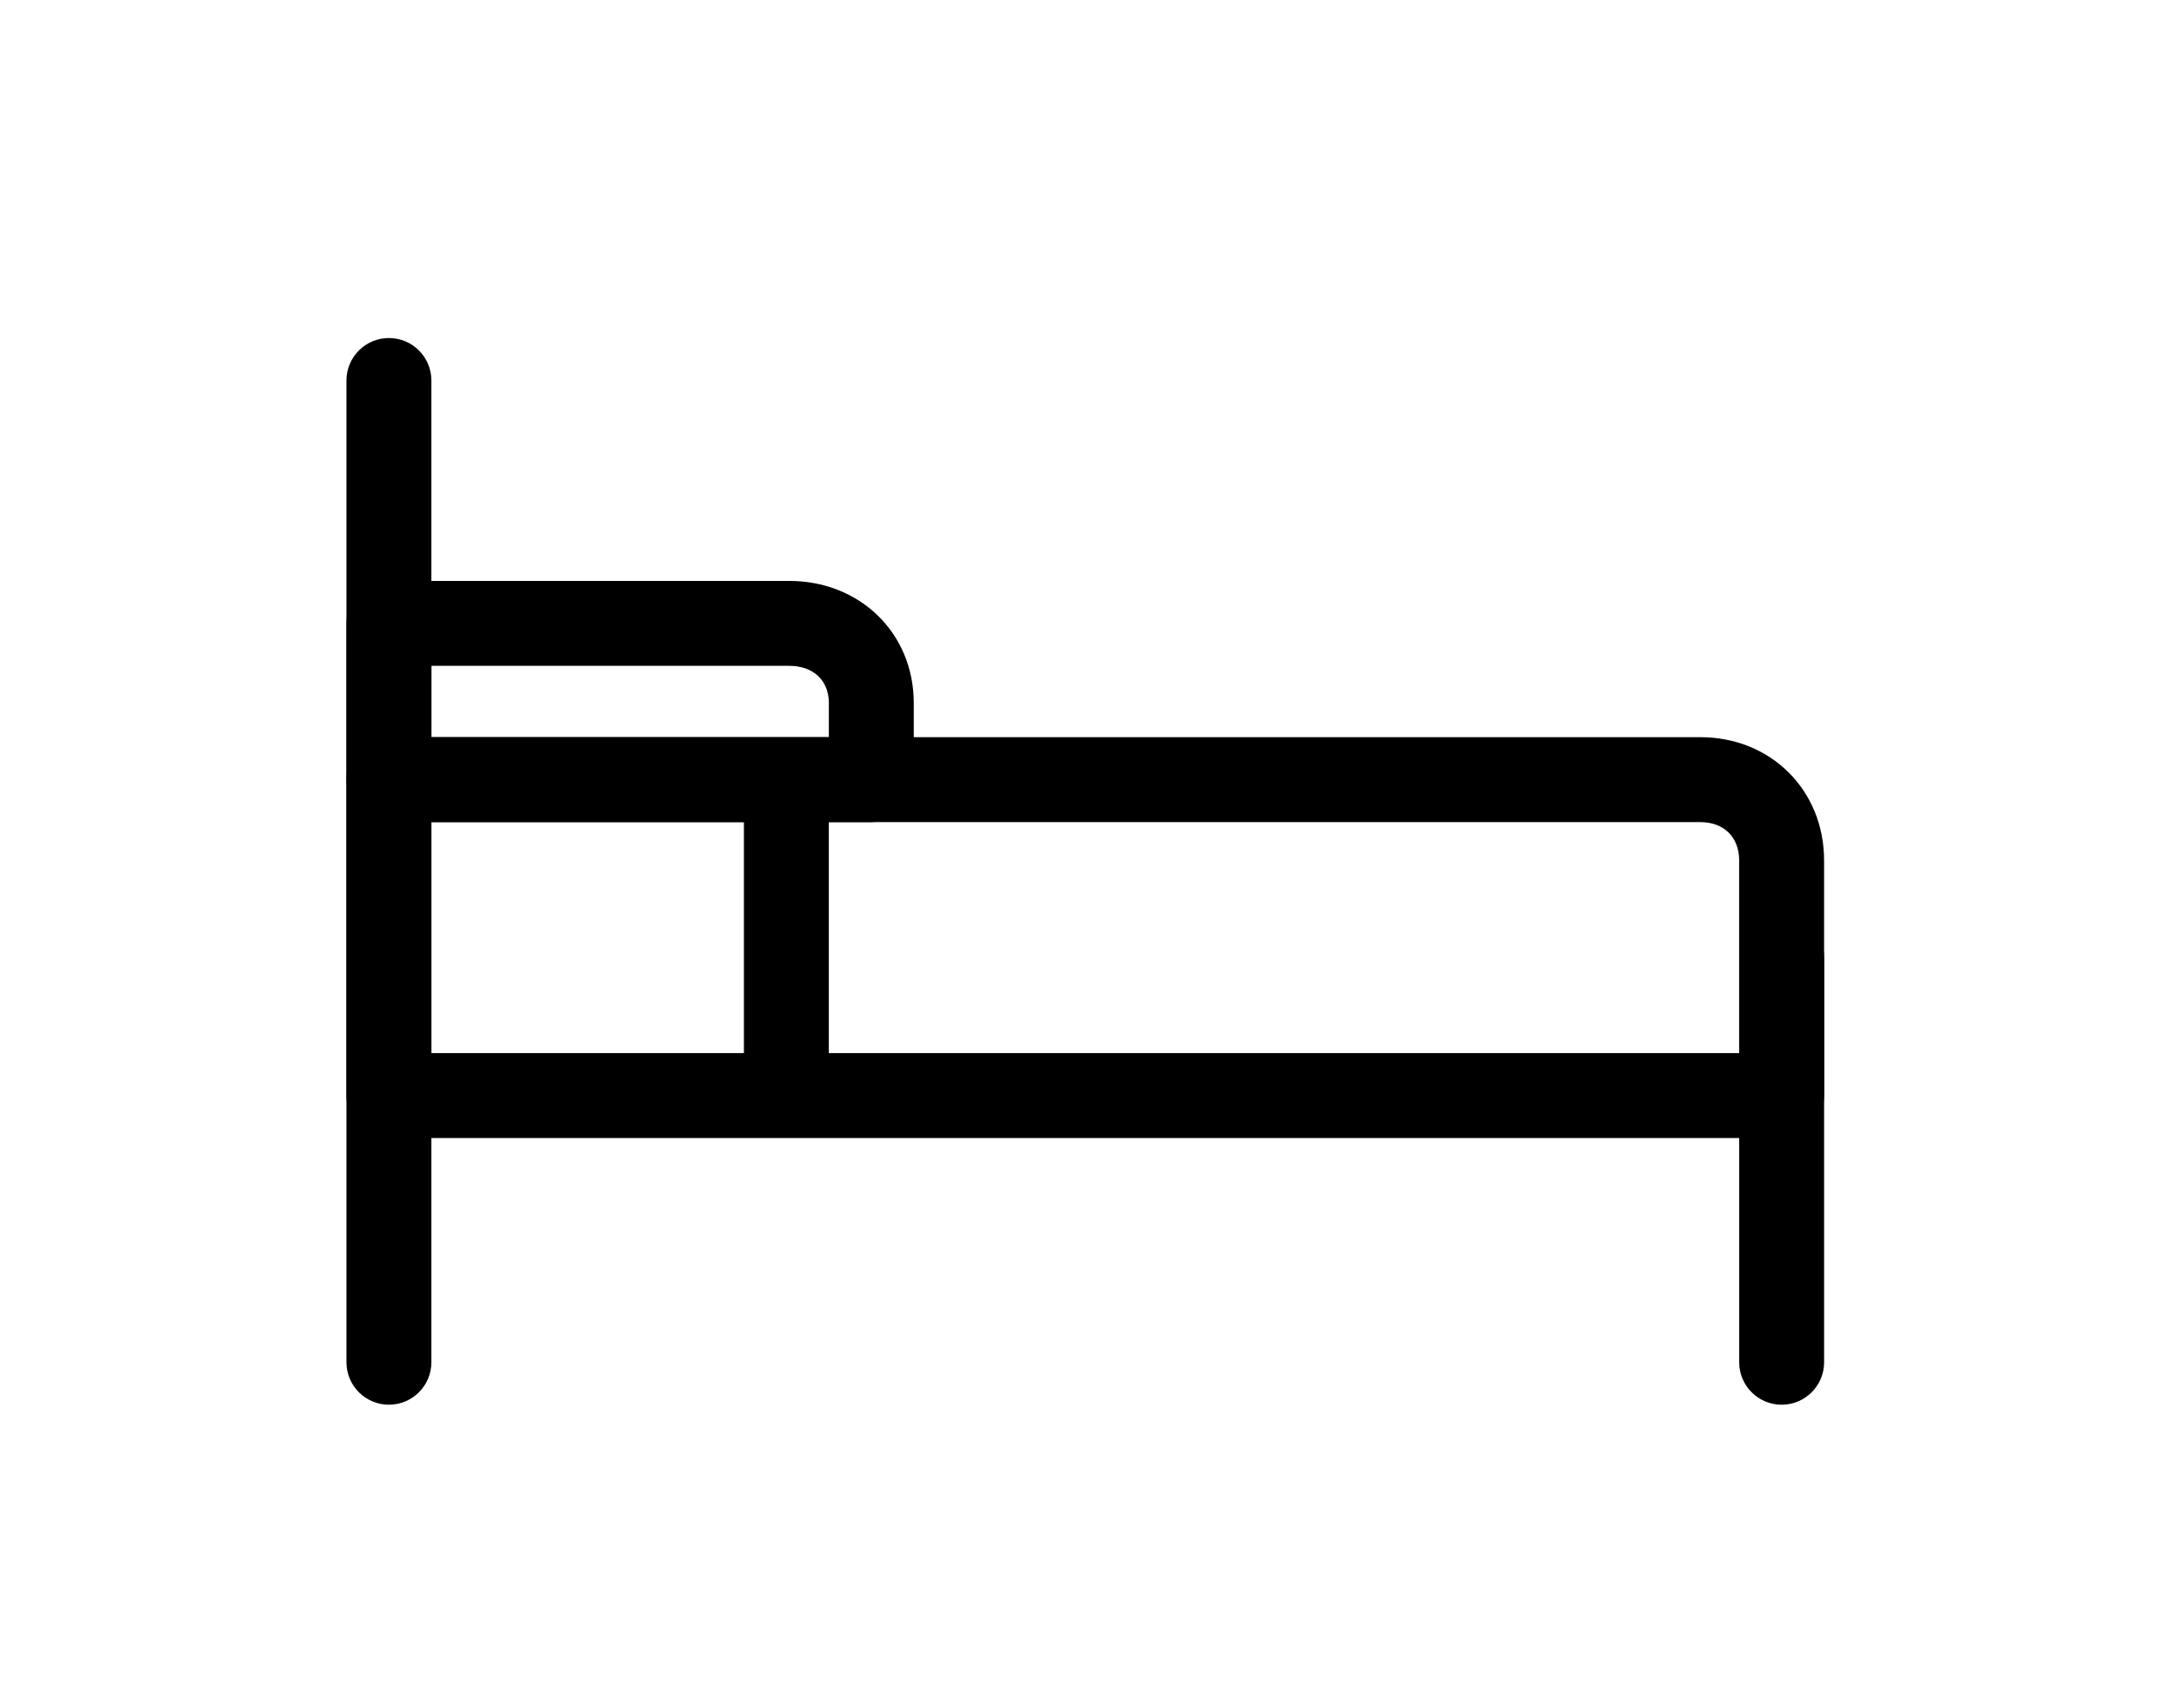 <?xml version="1.0" encoding="UTF-8" standalone="no"?>
<!DOCTYPE svg PUBLIC "-//W3C//DTD SVG 1.1//EN" "http://www.w3.org/Graphics/SVG/1.1/DTD/svg11.dtd">
<svg width="100%" height="100%" viewBox="0 0 700 550" version="1.1" xmlns="http://www.w3.org/2000/svg" xmlns:xlink="http://www.w3.org/1999/xlink" xml:space="preserve" xmlns:serif="http://www.serif.com/" style="fill-rule:evenodd;clip-rule:evenodd;stroke-linejoin:round;stroke-miterlimit:2;">
    <g>
        <path d="M573.67,366.41L125.23,366.41C117.679,366.41 111.558,360.289 111.558,352.738L111.558,251.018C111.558,243.467 117.679,237.346 125.23,237.346L547.48,237.346C570.203,237.346 587.335,254.416 587.335,277.053L587.335,352.737C587.335,360.288 581.214,366.409 573.663,366.409L573.67,366.41ZM138.9,339.066L559.99,339.066L559.99,277.054C559.99,269.546 555.08,264.691 547.478,264.691L138.898,264.691L138.9,339.066Z" style="fill-rule:nonzero;"/>
        <path d="M280.55,264.69L125.24,264.69C117.689,264.69 111.568,258.569 111.568,251.018L111.568,200.706C111.568,193.155 117.689,187.034 125.24,187.034L254.13,187.034C276.982,187.034 294.22,203.936 294.22,226.346L294.22,251.018C294.22,258.569 288.099,264.69 280.548,264.69L280.55,264.69ZM138.91,237.346L266.88,237.346L266.88,226.346C266.88,219.077 261.876,214.377 254.134,214.377L138.914,214.377L138.91,237.346Z" style="fill-rule:nonzero;"/>
        <path d="M125.23,452.27C117.679,452.27 111.558,446.149 111.558,438.598L111.558,122.508C111.558,114.957 117.679,108.836 125.23,108.836C132.781,108.836 138.902,114.957 138.902,122.508L138.902,438.598C138.902,446.149 132.781,452.27 125.23,452.27Z" style="fill-rule:nonzero;"/>
        <path d="M573.67,452.27C566.119,452.27 559.998,446.149 559.998,438.598L559.998,308.438C559.998,300.887 566.119,294.766 573.67,294.766C581.221,294.766 587.342,300.887 587.342,308.438L587.342,438.598C587.342,446.149 581.221,452.27 573.67,452.27Z" style="fill-rule:nonzero;"/>
        <path d="M253.2,360.39C245.649,360.39 239.528,354.269 239.528,346.718L239.528,251.562C239.528,244.011 245.649,237.89 253.2,237.89C260.751,237.89 266.872,244.011 266.872,251.562L266.872,346.718C266.872,354.269 260.751,360.39 253.2,360.39Z" style="fill-rule:nonzero;"/>
        <g id="t">
        </g>
        <g id="d">
        </g>
        <g id="a">
        </g>
        <g id="l">
        </g>
        <g id="c">
        </g>
        <g id="a1" serif:id="a">
        </g>
        <g id="f">
        </g>
        <g id="k">
        </g>
        <g id="j">
        </g>
        <g id="e">
        </g>
        <g id="i">
        </g>
        <g id="b">
        </g>
        <g id="h">
        </g>
        <g id="g">
        </g>
        <g id="e1" serif:id="e">
        </g>
        <g id="a2" serif:id="a">
        </g>
        <g id="s">
        </g>
        <g id="f1" serif:id="f">
        </g>
        <g id="g1" serif:id="g">
        </g>
        <g id="d1" serif:id="d">
        </g>
        <g id="b1" serif:id="b">
        </g>
        <g id="r">
        </g>
        <g id="c1" serif:id="c">
        </g>
        <g id="q">
        </g>
        <g id="a3" serif:id="a">
        </g>
        <g id="p">
        </g>
        <g id="b2" serif:id="b">
        </g>
        <g id="o">
        </g>
        <g id="h1" serif:id="h">
        </g>
        <g id="n">
        </g>
        <g id="d2" serif:id="d">
        </g>
        <g id="b3" serif:id="b">
        </g>
        <g id="m">
        </g>
        <g id="a4" serif:id="a">
        </g>
        <g id="i1" serif:id="i">
        </g>
        <g id="c2" serif:id="c">
        </g>
    </g>
</svg>
